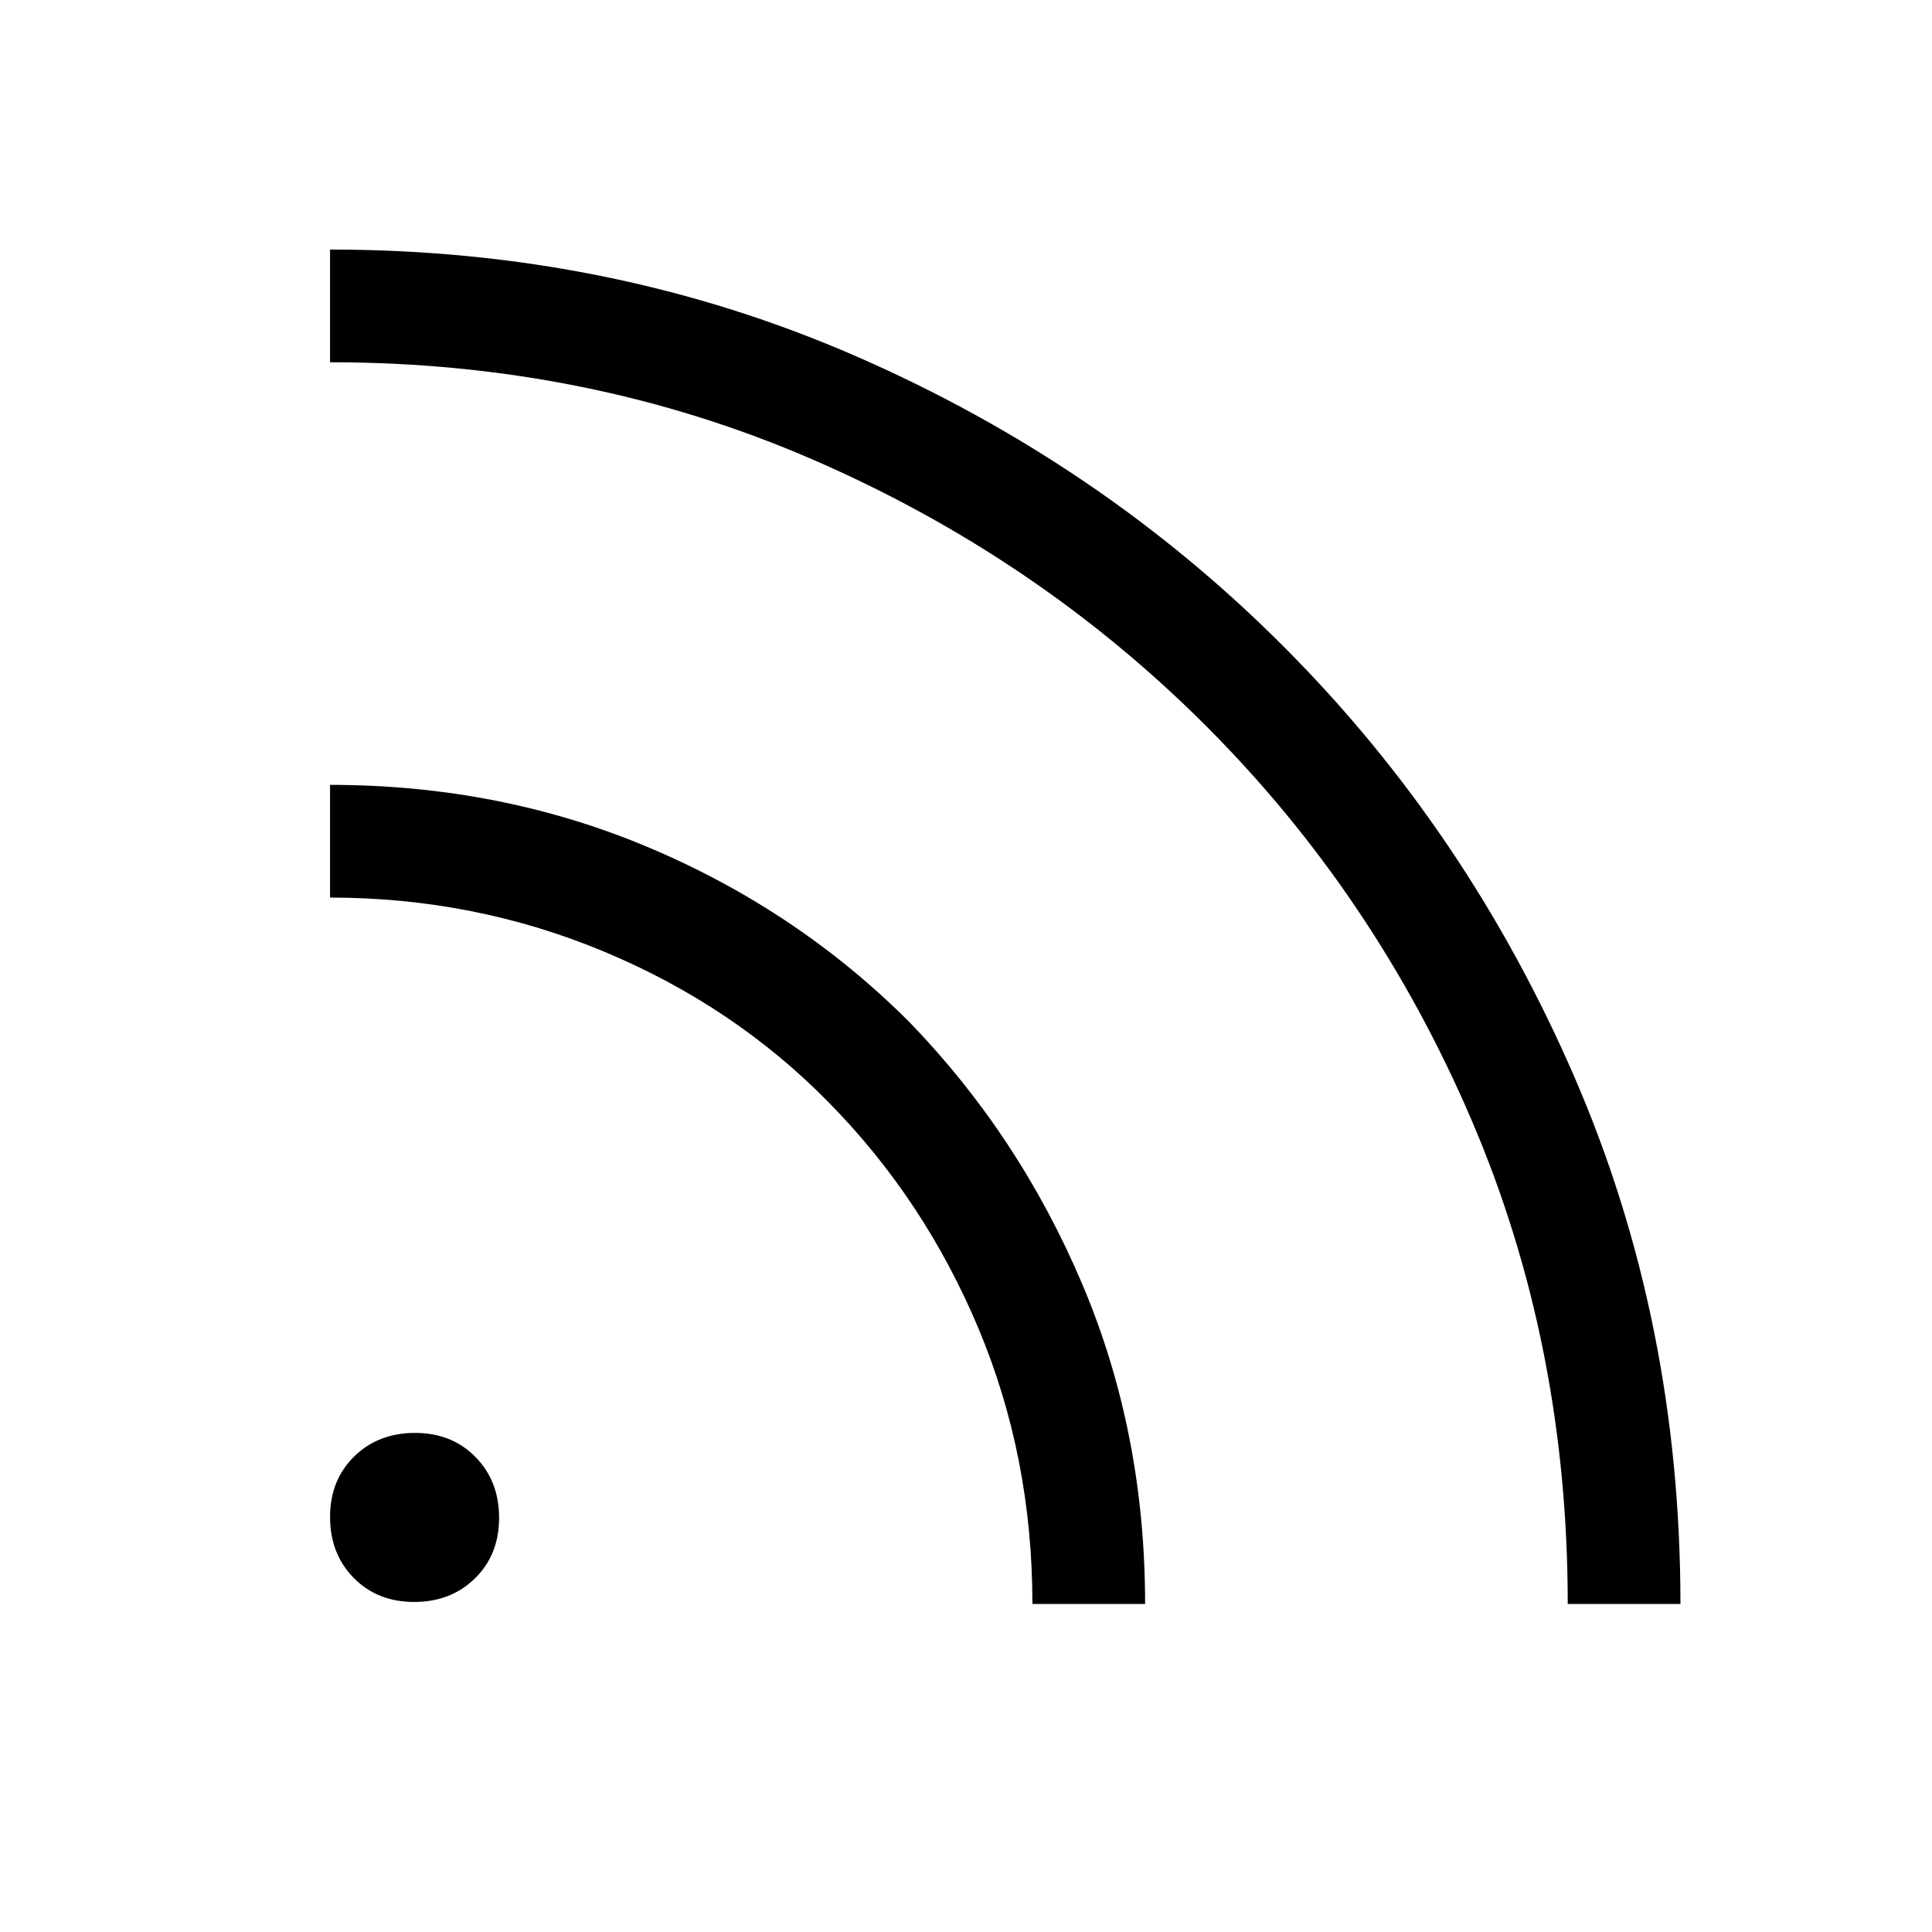 <svg xmlns="http://www.w3.org/2000/svg" height="20" viewBox="0 -960 960 960" width="20"><path d="M205.79-164q-18.29 0-30.04-11.96T164-206.21q0-18.29 11.96-30.04T206.21-248q18.29 0 30.04 11.96T248-205.79q0 18.29-11.96 30.04T205.79-164ZM779-163q0-129-47.87-240.63-47.87-111.62-131.79-195.59-83.91-83.97-195.38-132.38Q292.49-780 164-780v-56q140 0 261.63 53.13 121.64 53.14 212.59 144.53 90.98 91.21 143.88 212.98Q835-303.58 835-163h-56Zm-266 0q0-73-26.8-136.89Q459.4-363.79 412-412q-47-48-111.5-75T164-514v-56q84.88 0 158.77 31.28Q396.65-507.44 452-452q54.44 56.23 85.72 129.96Q569-248.32 569-163h-56Z"/></svg>